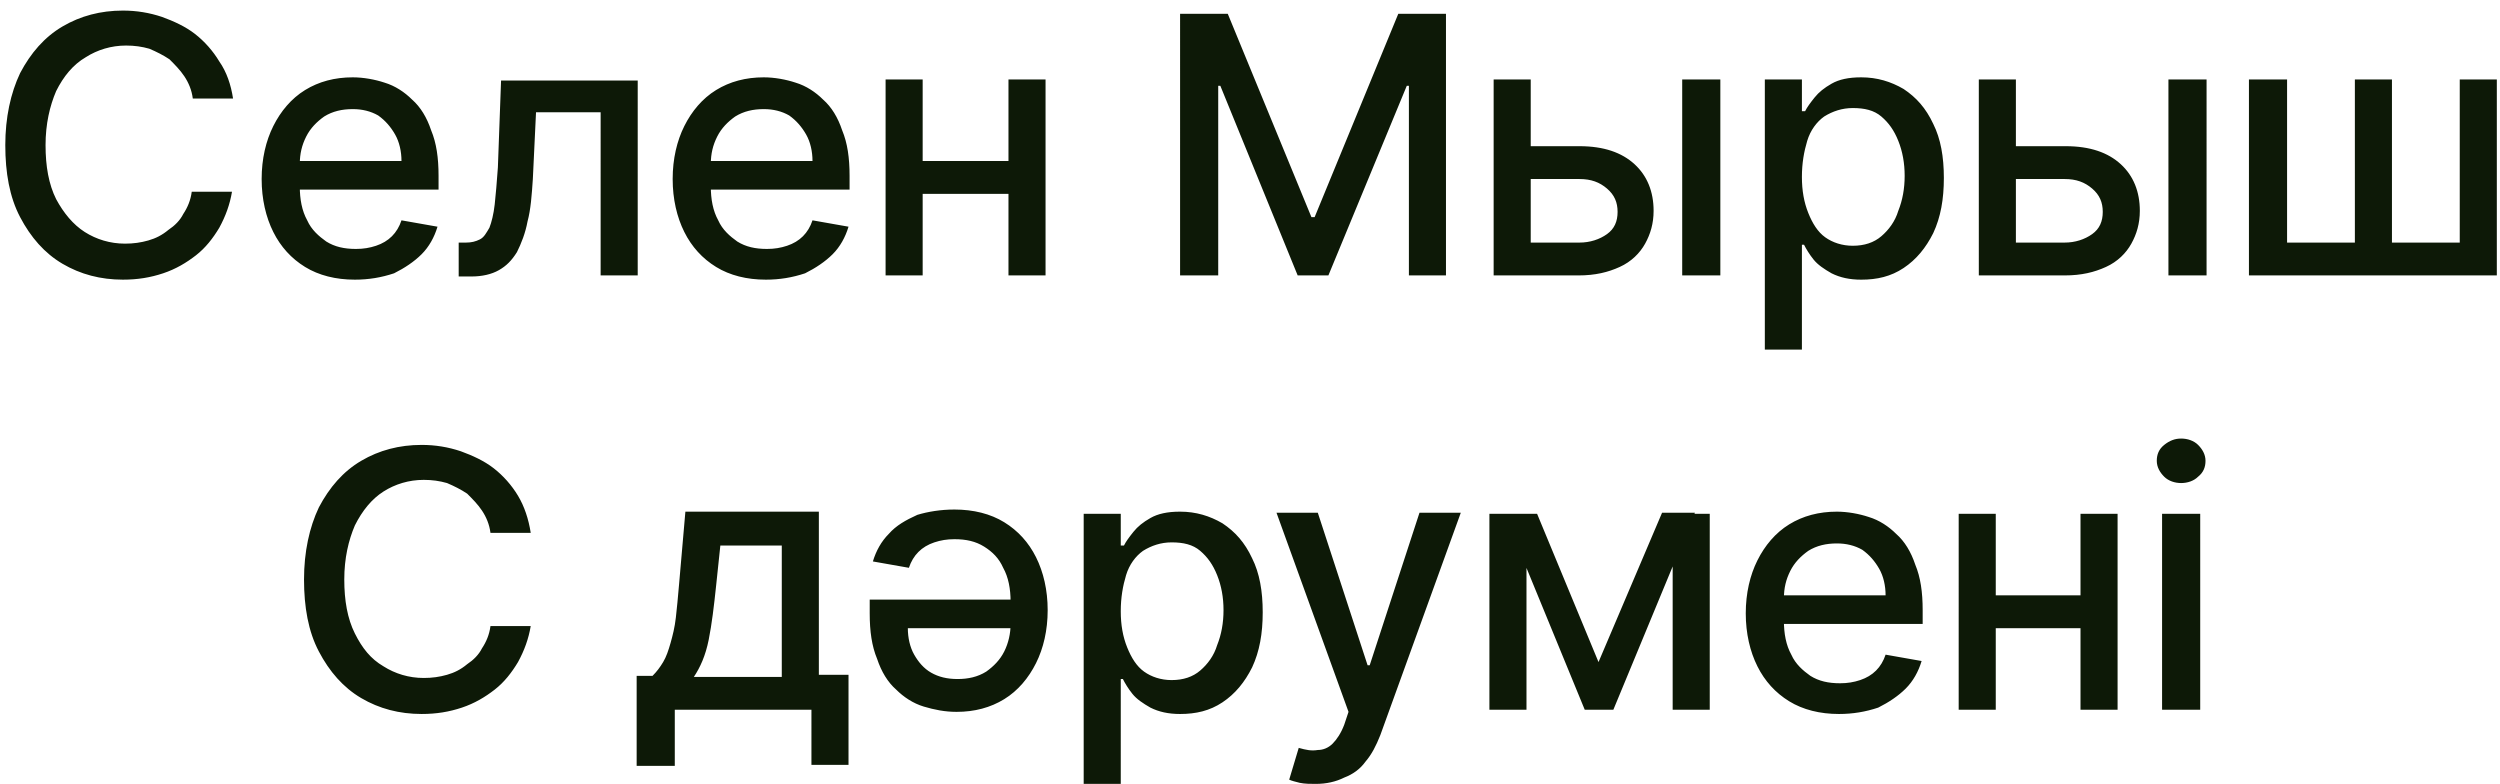 <?xml version="1.0" encoding="utf-8"?>
<!-- Generator: Adobe Illustrator 25.2.3, SVG Export Plug-In . SVG Version: 6.00 Build 0)  -->
<svg version="1.1" id="Layer_1" xmlns="http://www.w3.org/2000/svg" xmlns:xlink="http://www.w3.org/1999/xlink" x="0px" y="0px"
	 viewBox="0 0 236 74" style="enable-background:new 0 0 236 74;" xml:space="preserve">
<style type="text/css">
	.st0{fill:#0D1907;}
</style>
<path class="st0" d="M22,9.3h-3.8c-0.1-0.8-0.4-1.5-0.8-2.1C17,6.6,16.5,6.1,16,5.6c-0.6-0.4-1.2-0.7-1.9-1
	c-0.7-0.2-1.4-0.3-2.2-0.3c-1.4,0-2.7,0.4-3.8,1.1C6.9,6.1,6,7.2,5.3,8.6c-0.6,1.4-1,3.1-1,5.1c0,2,0.3,3.7,1,5.1
	C6,20.1,6.9,21.2,8,21.9c1.1,0.7,2.4,1.1,3.8,1.1c0.8,0,1.5-0.1,2.2-0.3c0.7-0.2,1.3-0.5,1.9-1c0.6-0.4,1.1-0.9,1.4-1.5
	c0.4-0.6,0.7-1.3,0.8-2.1l3.8,0c-0.2,1.2-0.6,2.3-1.2,3.4c-0.6,1-1.3,1.9-2.2,2.6c-0.9,0.7-1.9,1.3-3.1,1.7
	c-1.2,0.4-2.4,0.6-3.8,0.6c-2.1,0-4-0.5-5.7-1.5c-1.7-1-3-2.5-4-4.4c-1-1.9-1.4-4.2-1.4-6.8c0-2.6,0.5-4.9,1.4-6.8
	c1-1.9,2.3-3.4,4-4.4c1.7-1,3.6-1.5,5.7-1.5c1.3,0,2.5,0.2,3.7,0.6c1.1,0.4,2.2,0.9,3.1,1.6c0.9,0.7,1.7,1.6,2.3,2.6
	C21.4,6.8,21.8,8,22,9.3z M33.5,26.4c-1.8,0-3.4-0.4-4.7-1.2c-1.3-0.8-2.3-1.9-3-3.3c-0.7-1.4-1.1-3.1-1.1-5c0-1.9,0.4-3.6,1.1-5
	c0.7-1.4,1.7-2.6,3-3.4c1.3-0.8,2.8-1.2,4.5-1.2c1,0,2.1,0.2,3,0.5c1,0.3,1.9,0.9,2.6,1.6c0.8,0.7,1.4,1.7,1.8,2.9
	c0.5,1.2,0.7,2.6,0.7,4.3v1.3H26.7v-2.7h11.2c0-0.9-0.2-1.8-0.6-2.5c-0.4-0.7-0.9-1.3-1.6-1.8c-0.7-0.4-1.5-0.6-2.4-0.6
	c-1,0-1.9,0.2-2.7,0.7c-0.7,0.5-1.3,1.1-1.7,1.9c-0.4,0.8-0.6,1.6-0.6,2.6v2.1c0,1.2,0.2,2.3,0.7,3.2c0.4,0.9,1.1,1.5,1.8,2
	c0.8,0.5,1.7,0.7,2.8,0.7c0.7,0,1.3-0.1,1.9-0.3c0.6-0.2,1.1-0.5,1.5-0.9c0.4-0.4,0.7-0.9,0.9-1.5l3.4,0.6c-0.3,1-0.8,1.9-1.5,2.6
	c-0.7,0.7-1.6,1.3-2.6,1.8C36,26.2,34.8,26.4,33.5,26.4z M43.3,26l0-3.1h0.7c0.5,0,0.9-0.1,1.3-0.3c0.4-0.2,0.6-0.6,0.9-1.1
	c0.2-0.5,0.4-1.3,0.5-2.2c0.1-0.9,0.2-2.1,0.3-3.5l0.3-8.2h12.9V26h-3.5V10.6h-6.1l-0.3,6.3c-0.1,1.5-0.2,2.9-0.5,4
	c-0.2,1.1-0.6,2.1-1,2.9c-0.5,0.8-1,1.3-1.7,1.7c-0.7,0.4-1.6,0.6-2.6,0.6H43.3z M72.3,26.4c-1.8,0-3.4-0.4-4.7-1.2
	c-1.3-0.8-2.3-1.9-3-3.3c-0.7-1.4-1.1-3.1-1.1-5c0-1.9,0.4-3.6,1.1-5c0.7-1.4,1.7-2.6,3-3.4c1.3-0.8,2.8-1.2,4.5-1.2
	c1,0,2.1,0.2,3,0.5c1,0.3,1.9,0.9,2.6,1.6c0.8,0.7,1.4,1.7,1.8,2.9c0.5,1.2,0.7,2.6,0.7,4.3v1.3H65.5v-2.7h11.2
	c0-0.9-0.2-1.8-0.6-2.5c-0.4-0.7-0.9-1.3-1.6-1.8c-0.7-0.4-1.5-0.6-2.4-0.6c-1,0-1.9,0.2-2.7,0.7c-0.7,0.5-1.3,1.1-1.7,1.9
	c-0.4,0.8-0.6,1.6-0.6,2.6v2.1c0,1.2,0.2,2.3,0.7,3.2c0.4,0.9,1.1,1.5,1.8,2c0.8,0.5,1.7,0.7,2.8,0.7c0.7,0,1.3-0.1,1.9-0.3
	c0.6-0.2,1.1-0.5,1.5-0.9c0.4-0.4,0.7-0.9,0.9-1.5l3.4,0.6c-0.3,1-0.8,1.9-1.5,2.6c-0.7,0.7-1.6,1.3-2.6,1.8
	C74.8,26.2,73.6,26.4,72.3,26.4z M96.1,15.2v3.1h-10v-3.1H96.1z M87.1,7.5V26h-3.5V7.5H87.1z M98.7,7.5V26h-3.5V7.5H98.7z
	 M111.4,1.3h4.5l7.9,19.2h0.3L132,1.3h4.5V26H133V8.1h-0.2L125.4,26h-2.9l-7.3-17.9H115V26h-3.6V1.3z M143.7,13.8h5.4
	c2.3,0,4,0.6,5.2,1.7c1.2,1.1,1.8,2.6,1.8,4.4c0,1.2-0.3,2.2-0.8,3.1c-0.5,0.9-1.3,1.7-2.4,2.2c-1.1,0.5-2.3,0.8-3.9,0.8H141V7.5
	h3.5v15.4h4.6c1,0,1.9-0.3,2.6-0.8c0.7-0.5,1-1.2,1-2.1c0-0.9-0.3-1.6-1-2.2c-0.7-0.6-1.5-0.9-2.6-0.9h-5.4V13.8z M158.8,26V7.5h3.6
	V26H158.8z M166.6,33V7.5h3.5v3h0.3c0.2-0.4,0.5-0.8,0.9-1.3c0.4-0.5,0.9-0.9,1.6-1.3c0.7-0.4,1.6-0.6,2.8-0.6c1.5,0,2.8,0.4,4,1.1
	c1.2,0.8,2.1,1.8,2.8,3.3c0.7,1.4,1,3.1,1,5.1s-0.3,3.7-1,5.2c-0.7,1.4-1.6,2.5-2.8,3.3c-1.2,0.8-2.5,1.1-4,1.1
	c-1.1,0-2-0.2-2.8-0.6c-0.7-0.4-1.3-0.8-1.7-1.3c-0.4-0.5-0.7-1-0.9-1.4h-0.2V33H166.6z M170.1,16.7c0,1.3,0.2,2.4,0.6,3.4
	c0.4,1,0.9,1.8,1.6,2.3c0.7,0.5,1.6,0.8,2.6,0.8c1.1,0,2-0.3,2.7-0.9c0.7-0.6,1.3-1.4,1.6-2.4c0.4-1,0.6-2.1,0.6-3.3
	c0-1.2-0.2-2.3-0.6-3.3c-0.4-1-0.9-1.7-1.6-2.3c-0.7-0.6-1.6-0.8-2.7-0.8c-1,0-1.9,0.3-2.7,0.8c-0.7,0.5-1.3,1.3-1.6,2.3
	C170.3,14.3,170.1,15.4,170.1,16.7z M189.6,13.8h5.4c2.3,0,4,0.6,5.2,1.7c1.2,1.1,1.8,2.6,1.8,4.4c0,1.2-0.3,2.2-0.8,3.1
	c-0.5,0.9-1.3,1.7-2.4,2.2c-1.1,0.5-2.3,0.8-3.9,0.8h-8.1V7.5h3.5v15.4h4.6c1,0,1.9-0.3,2.6-0.8c0.7-0.5,1-1.2,1-2.1
	c0-0.9-0.3-1.6-1-2.2c-0.7-0.6-1.5-0.9-2.6-0.9h-5.4V13.8z M204.7,26V7.5h3.6V26H204.7z M212.4,7.5h3.5v15.4h6.4V7.5h3.5v15.4h6.4
	V7.5h3.5V26h-23.4V7.5z M50.1,50.3h-3.8c-0.1-0.8-0.4-1.5-0.8-2.1c-0.4-0.6-0.9-1.1-1.4-1.6c-0.6-0.4-1.2-0.7-1.9-1
	c-0.7-0.2-1.4-0.3-2.2-0.3c-1.4,0-2.7,0.4-3.8,1.1c-1.1,0.7-2,1.8-2.7,3.2c-0.6,1.4-1,3.1-1,5.1c0,2,0.3,3.7,1,5.1
	c0.7,1.4,1.5,2.4,2.7,3.1c1.1,0.7,2.4,1.1,3.8,1.1c0.8,0,1.5-0.1,2.2-0.3c0.7-0.2,1.3-0.5,1.9-1c0.6-0.4,1.1-0.9,1.4-1.5
	c0.4-0.6,0.7-1.3,0.8-2.1l3.8,0c-0.2,1.2-0.6,2.3-1.2,3.4c-0.6,1-1.3,1.9-2.2,2.6c-0.9,0.7-1.9,1.3-3.1,1.7
	c-1.2,0.4-2.4,0.6-3.8,0.6c-2.1,0-4-0.5-5.7-1.5c-1.7-1-3-2.5-4-4.4c-1-1.9-1.4-4.2-1.4-6.8c0-2.6,0.5-4.9,1.4-6.8
	c1-1.9,2.3-3.4,4-4.4c1.7-1,3.6-1.5,5.7-1.5c1.3,0,2.5,0.2,3.7,0.6c1.1,0.4,2.2,0.9,3.1,1.6c0.9,0.7,1.7,1.6,2.3,2.6
	C49.5,47.8,49.9,49,50.1,50.3z M60.1,72.3v-8.5h1.5c0.4-0.4,0.7-0.8,1-1.3c0.3-0.5,0.5-1.1,0.7-1.8c0.2-0.7,0.4-1.5,0.5-2.4
	c0.1-0.9,0.2-1.9,0.3-3.1l0.6-6.9h12.6v15.4h2.8v8.5h-3.5V67H63.7v5.3H60.1z M65.5,63.9h8.3V51.5h-5.8l-0.4,3.8
	c-0.2,1.9-0.4,3.6-0.7,5.1C66.6,61.9,66.1,63,65.5,63.9z M90.1,48.1c1.8,0,3.4,0.4,4.7,1.2c1.3,0.8,2.3,1.9,3,3.3
	c0.7,1.4,1.1,3.1,1.1,5c0,1.9-0.4,3.6-1.1,5c-0.7,1.4-1.7,2.6-3,3.4c-1.3,0.8-2.8,1.2-4.5,1.2c-1.1,0-2.1-0.2-3.1-0.5
	s-1.9-0.9-2.6-1.6c-0.8-0.7-1.4-1.7-1.8-2.9c-0.5-1.2-0.7-2.6-0.7-4.3v-1.3h14.8v2.7H85.7c0,0.9,0.2,1.8,0.6,2.5
	c0.4,0.7,0.9,1.3,1.6,1.7c0.7,0.4,1.5,0.6,2.5,0.6c1,0,1.9-0.2,2.7-0.7c0.7-0.5,1.3-1.1,1.7-1.9c0.4-0.8,0.6-1.7,0.6-2.6v-2.1
	c0-1.2-0.2-2.3-0.7-3.2c-0.4-0.9-1-1.5-1.8-2c-0.8-0.5-1.7-0.7-2.8-0.7c-0.7,0-1.3,0.1-1.9,0.3c-0.6,0.2-1.1,0.5-1.5,0.9
	c-0.4,0.4-0.7,0.9-0.9,1.5l-3.4-0.6c0.3-1,0.8-1.9,1.5-2.6c0.7-0.8,1.6-1.3,2.7-1.8C87.6,48.3,88.8,48.1,90.1,48.1z M102.3,74V48.5
	h3.5v3h0.3c0.2-0.4,0.5-0.8,0.9-1.3c0.4-0.5,0.9-0.9,1.6-1.3c0.7-0.4,1.6-0.6,2.8-0.6c1.5,0,2.8,0.4,4,1.1c1.2,0.8,2.1,1.8,2.8,3.3
	c0.7,1.4,1,3.1,1,5.1s-0.3,3.7-1,5.2c-0.7,1.4-1.6,2.5-2.8,3.3c-1.2,0.8-2.5,1.1-4,1.1c-1.1,0-2-0.2-2.8-0.6
	c-0.7-0.4-1.3-0.8-1.7-1.3c-0.4-0.5-0.7-1-0.9-1.4h-0.2V74H102.3z M105.8,57.7c0,1.3,0.2,2.4,0.6,3.4c0.4,1,0.9,1.8,1.6,2.3
	c0.7,0.5,1.6,0.8,2.6,0.8c1.1,0,2-0.3,2.7-0.9c0.7-0.6,1.3-1.4,1.6-2.4c0.4-1,0.6-2.1,0.6-3.3c0-1.2-0.2-2.3-0.6-3.3
	c-0.4-1-0.9-1.7-1.6-2.3c-0.7-0.6-1.6-0.8-2.7-0.8c-1,0-1.9,0.3-2.7,0.8c-0.7,0.5-1.3,1.3-1.6,2.3C106,55.3,105.8,56.4,105.8,57.7z
	 M124.2,74c-0.5,0-1,0-1.5-0.1c-0.4-0.1-0.8-0.2-1-0.3l0.9-3c0.7,0.2,1.2,0.3,1.8,0.2c0.5,0,1-0.2,1.4-0.6c0.4-0.4,0.8-1,1.1-1.8
	l0.4-1.2l-6.8-18.8h3.9l4.7,14.4h0.2l4.7-14.4h3.9l-7.6,21c-0.4,1-0.8,1.8-1.4,2.5c-0.5,0.7-1.2,1.2-2,1.5
	C126.1,73.8,125.2,74,124.2,74z M150.9,62.5l6-14.1h3.1L152.3,67h-2.7L142,48.5h3.1L150.9,62.5z M144.1,48.5V67h-3.5V48.5H144.1z
	 M157.9,67V48.5h3.5V67H157.9z M173.6,67.4c-1.8,0-3.4-0.4-4.7-1.2c-1.3-0.8-2.3-1.9-3-3.3c-0.7-1.4-1.1-3.1-1.1-5
	c0-1.9,0.4-3.6,1.1-5c0.7-1.4,1.7-2.6,3-3.4c1.3-0.8,2.8-1.2,4.5-1.2c1,0,2.1,0.2,3,0.5c1,0.3,1.9,0.9,2.6,1.6
	c0.8,0.7,1.4,1.7,1.8,2.9c0.5,1.2,0.7,2.6,0.7,4.3v1.3h-14.7v-2.7H178c0-0.9-0.2-1.8-0.6-2.5c-0.4-0.7-0.9-1.3-1.6-1.8
	c-0.7-0.4-1.5-0.6-2.4-0.6c-1,0-1.9,0.2-2.7,0.7c-0.7,0.5-1.3,1.1-1.7,1.9c-0.4,0.8-0.6,1.6-0.6,2.6v2.1c0,1.2,0.2,2.3,0.7,3.2
	c0.4,0.9,1.1,1.5,1.8,2c0.8,0.5,1.7,0.7,2.8,0.7c0.7,0,1.3-0.1,1.9-0.3c0.6-0.2,1.1-0.5,1.5-0.9c0.4-0.4,0.7-0.9,0.9-1.5l3.4,0.6
	c-0.3,1-0.8,1.9-1.5,2.6c-0.7,0.7-1.6,1.3-2.6,1.8C176.1,67.2,174.9,67.4,173.6,67.4z M197.4,56.2v3.1h-10v-3.1H197.4z M188.4,48.5
	V67h-3.5V48.5H188.4z M199.9,48.5V67h-3.5V48.5H199.9z M204.1,67V48.5h3.6V67H204.1z M205.9,45.6c-0.6,0-1.2-0.2-1.6-0.6
	c-0.4-0.4-0.7-0.9-0.7-1.5c0-0.6,0.2-1.1,0.7-1.5c0.5-0.4,1-0.6,1.6-0.6c0.6,0,1.2,0.2,1.6,0.6c0.4,0.4,0.7,0.9,0.7,1.5
	c0,0.6-0.2,1.1-0.7,1.5C207.1,45.4,206.5,45.6,205.9,45.6z"/>
</svg>
